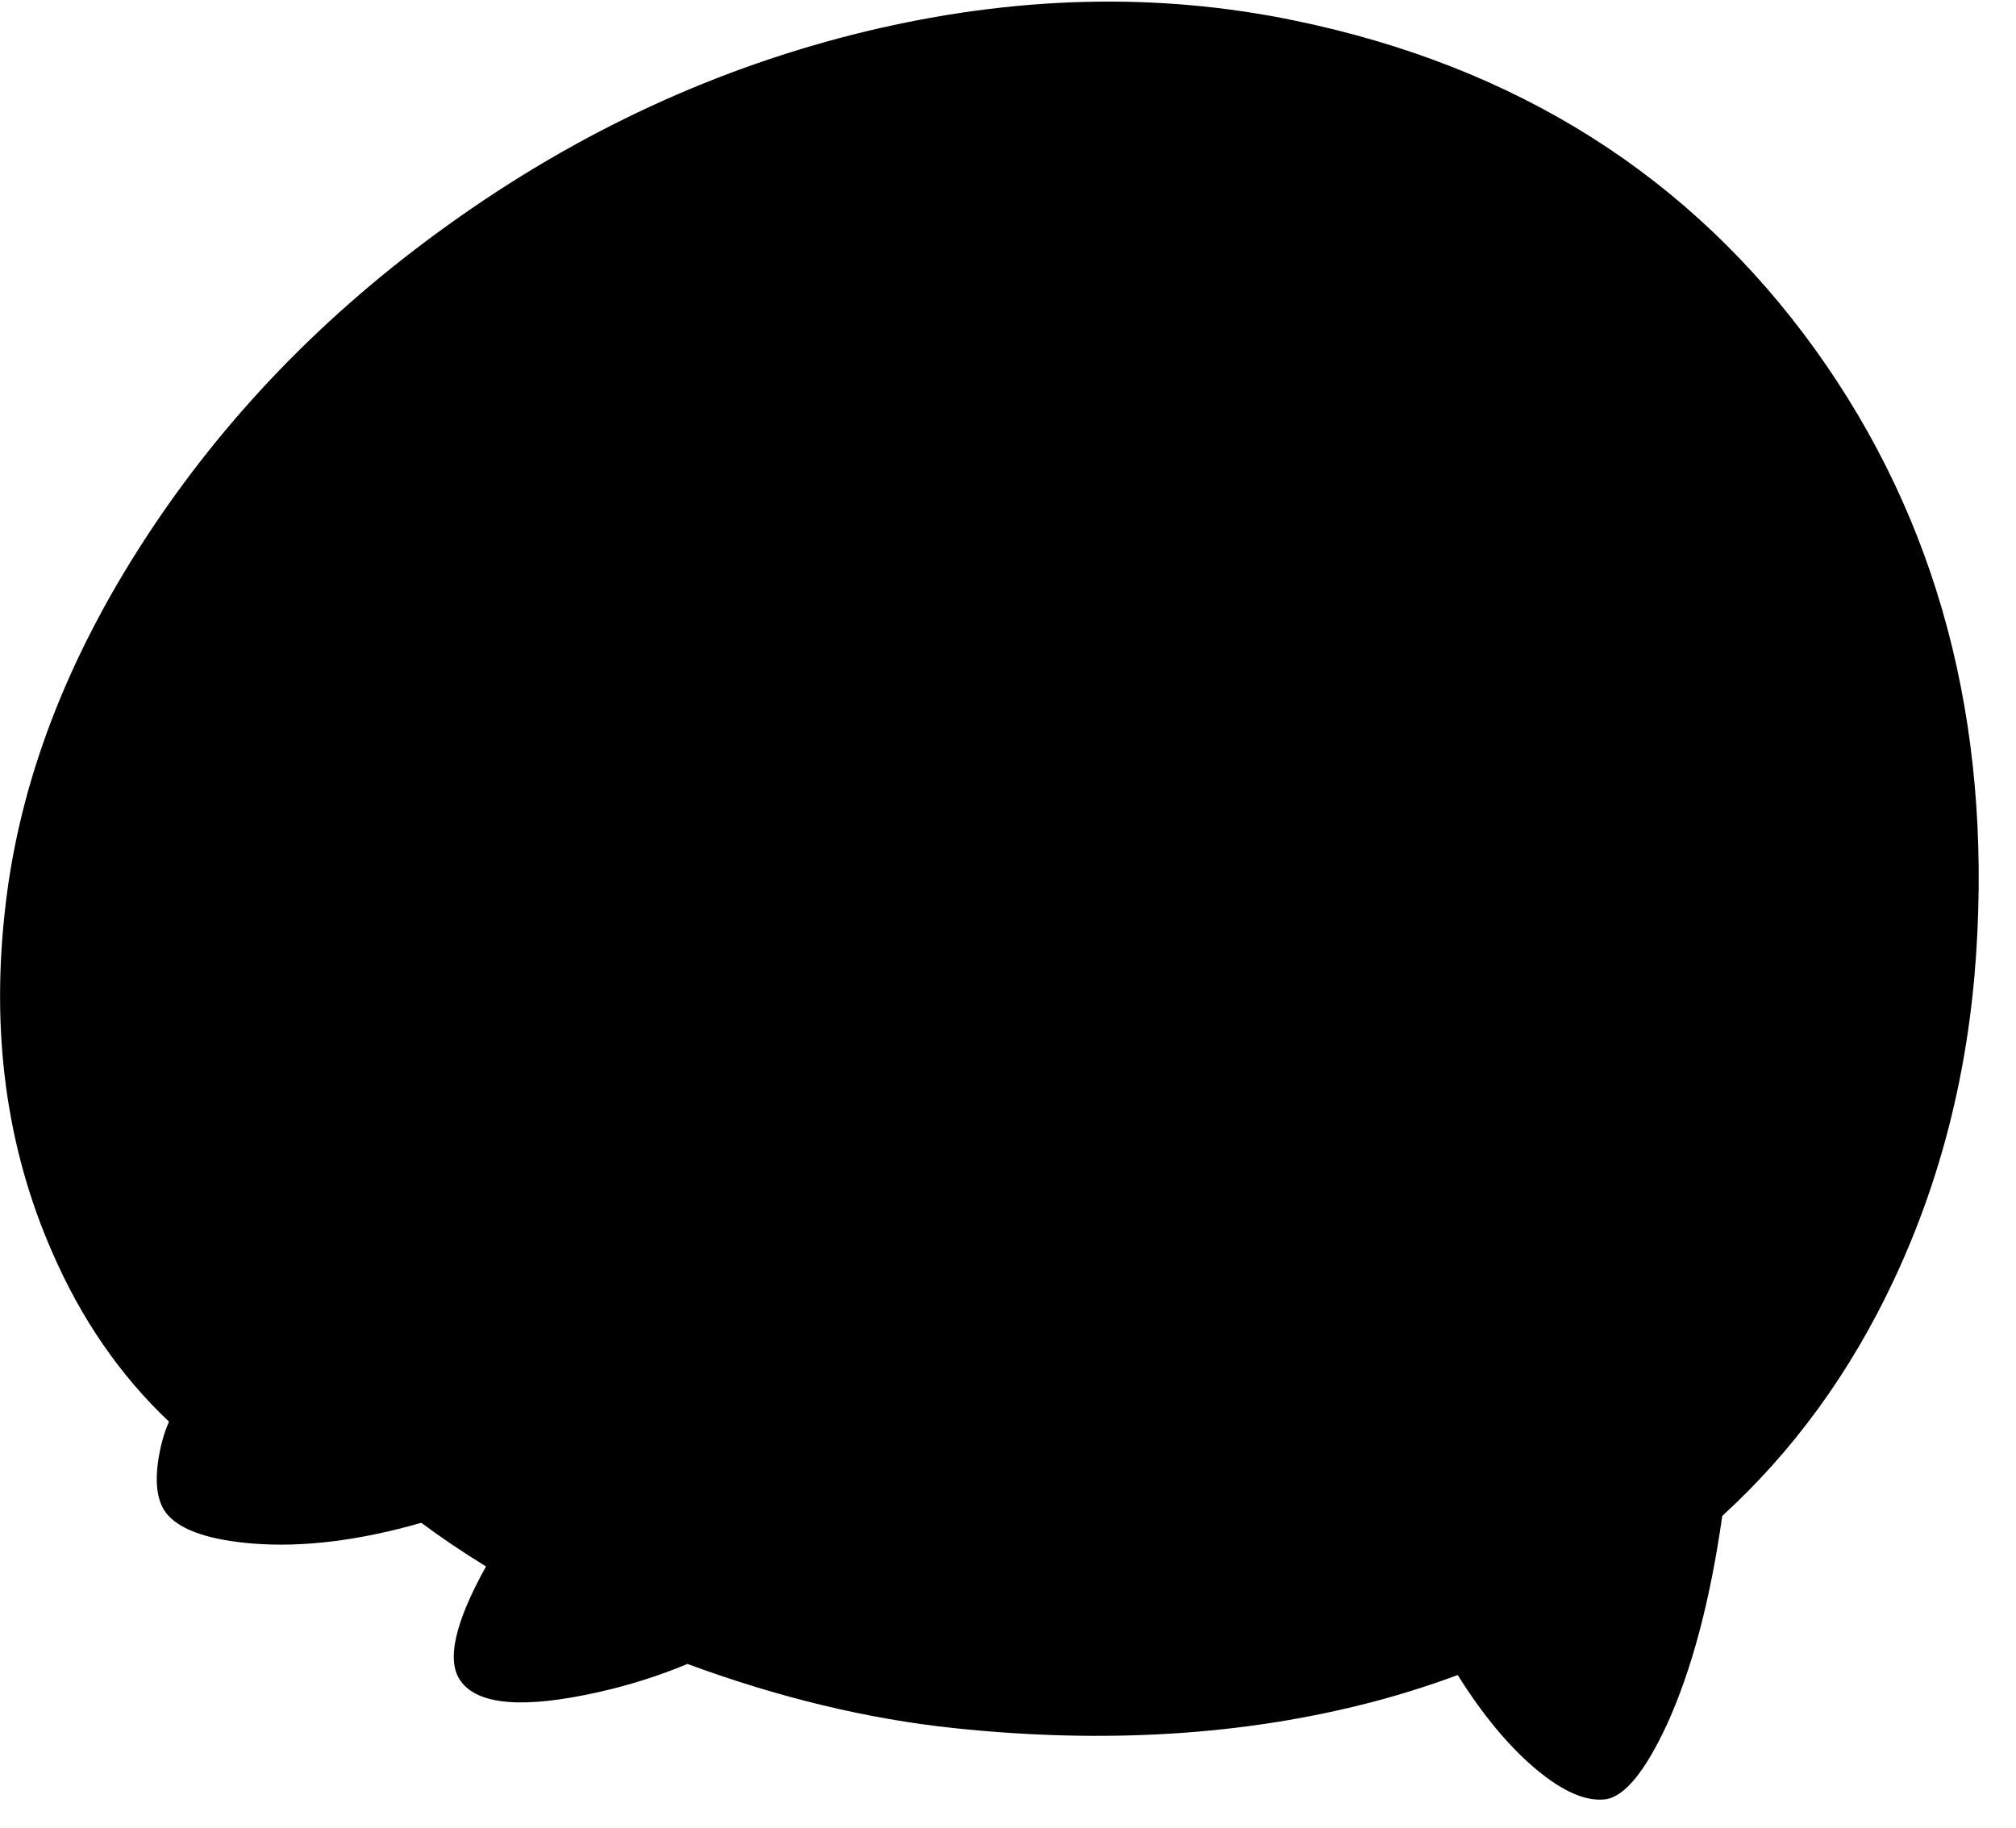 <?xml version="1.0" encoding="utf-8"?>
<!-- Generator: Adobe Illustrator 16.0.0, SVG Export Plug-In . SVG Version: 6.00 Build 0)  -->
<!DOCTYPE svg PUBLIC "-//W3C//DTD SVG 1.1//EN" "http://www.w3.org/Graphics/SVG/1.1/DTD/svg11.dtd">
<svg version="1.1" id="图层_1" xmlns="http://www.w3.org/2000/svg" xmlns:xlink="http://www.w3.org/1999/xlink" x="0px" y="0px"
	 width="215px" height="195px" viewBox="0 0 215 195" enable-background="new 0 0 215 195" xml:space="preserve">
<path d="M193.613,37.315C180.289,18.795,161.77,7.086,138.053,2.189c-14.623-3.031-29.846-2.648-45.668,1.149
	C76.496,7.169,61.639,14.048,47.815,23.975C34.658,33.401,23.882,44.56,15.488,57.451S2.13,83.35,0.598,96.474
	c-1.599,13.491,0.05,25.832,4.947,37.024c3.107,7.172,7.271,13.208,12.478,18.125c-0.553,1.251-0.955,2.711-1.186,4.409
	c-0.333,2.565,0.033,4.431,1.099,5.597c1.499,1.632,4.514,2.631,9.044,2.998c5.364,0.422,11.351-0.322,17.952-2.216
	c2.084,1.559,4.386,3.11,6.9,4.656c-3.336,5.997-4.248,10.068-2.718,12.198c1.833,2.599,6.746,2.998,14.74,1.199
	c3.329-0.745,6.476-1.753,9.459-2.999c9.709,3.579,19.2,5.873,28.465,6.847c16.123,1.699,30.996,0.766,44.619-2.798
	c3.12-0.82,6.135-1.784,9.063-2.864c2.686,4.279,5.476,7.639,8.374,10.059c2.832,2.365,5.28,3.432,7.346,3.198
	c2.064-0.267,4.279-2.964,6.645-8.095c2.635-5.819,4.58-13.206,5.849-22.135c7.548-6.897,13.653-15.264,18.285-25.132
	c5.03-10.692,7.961-22.301,8.794-34.825C212.384,76.971,206.672,55.502,193.613,37.315z"/>
</svg>
